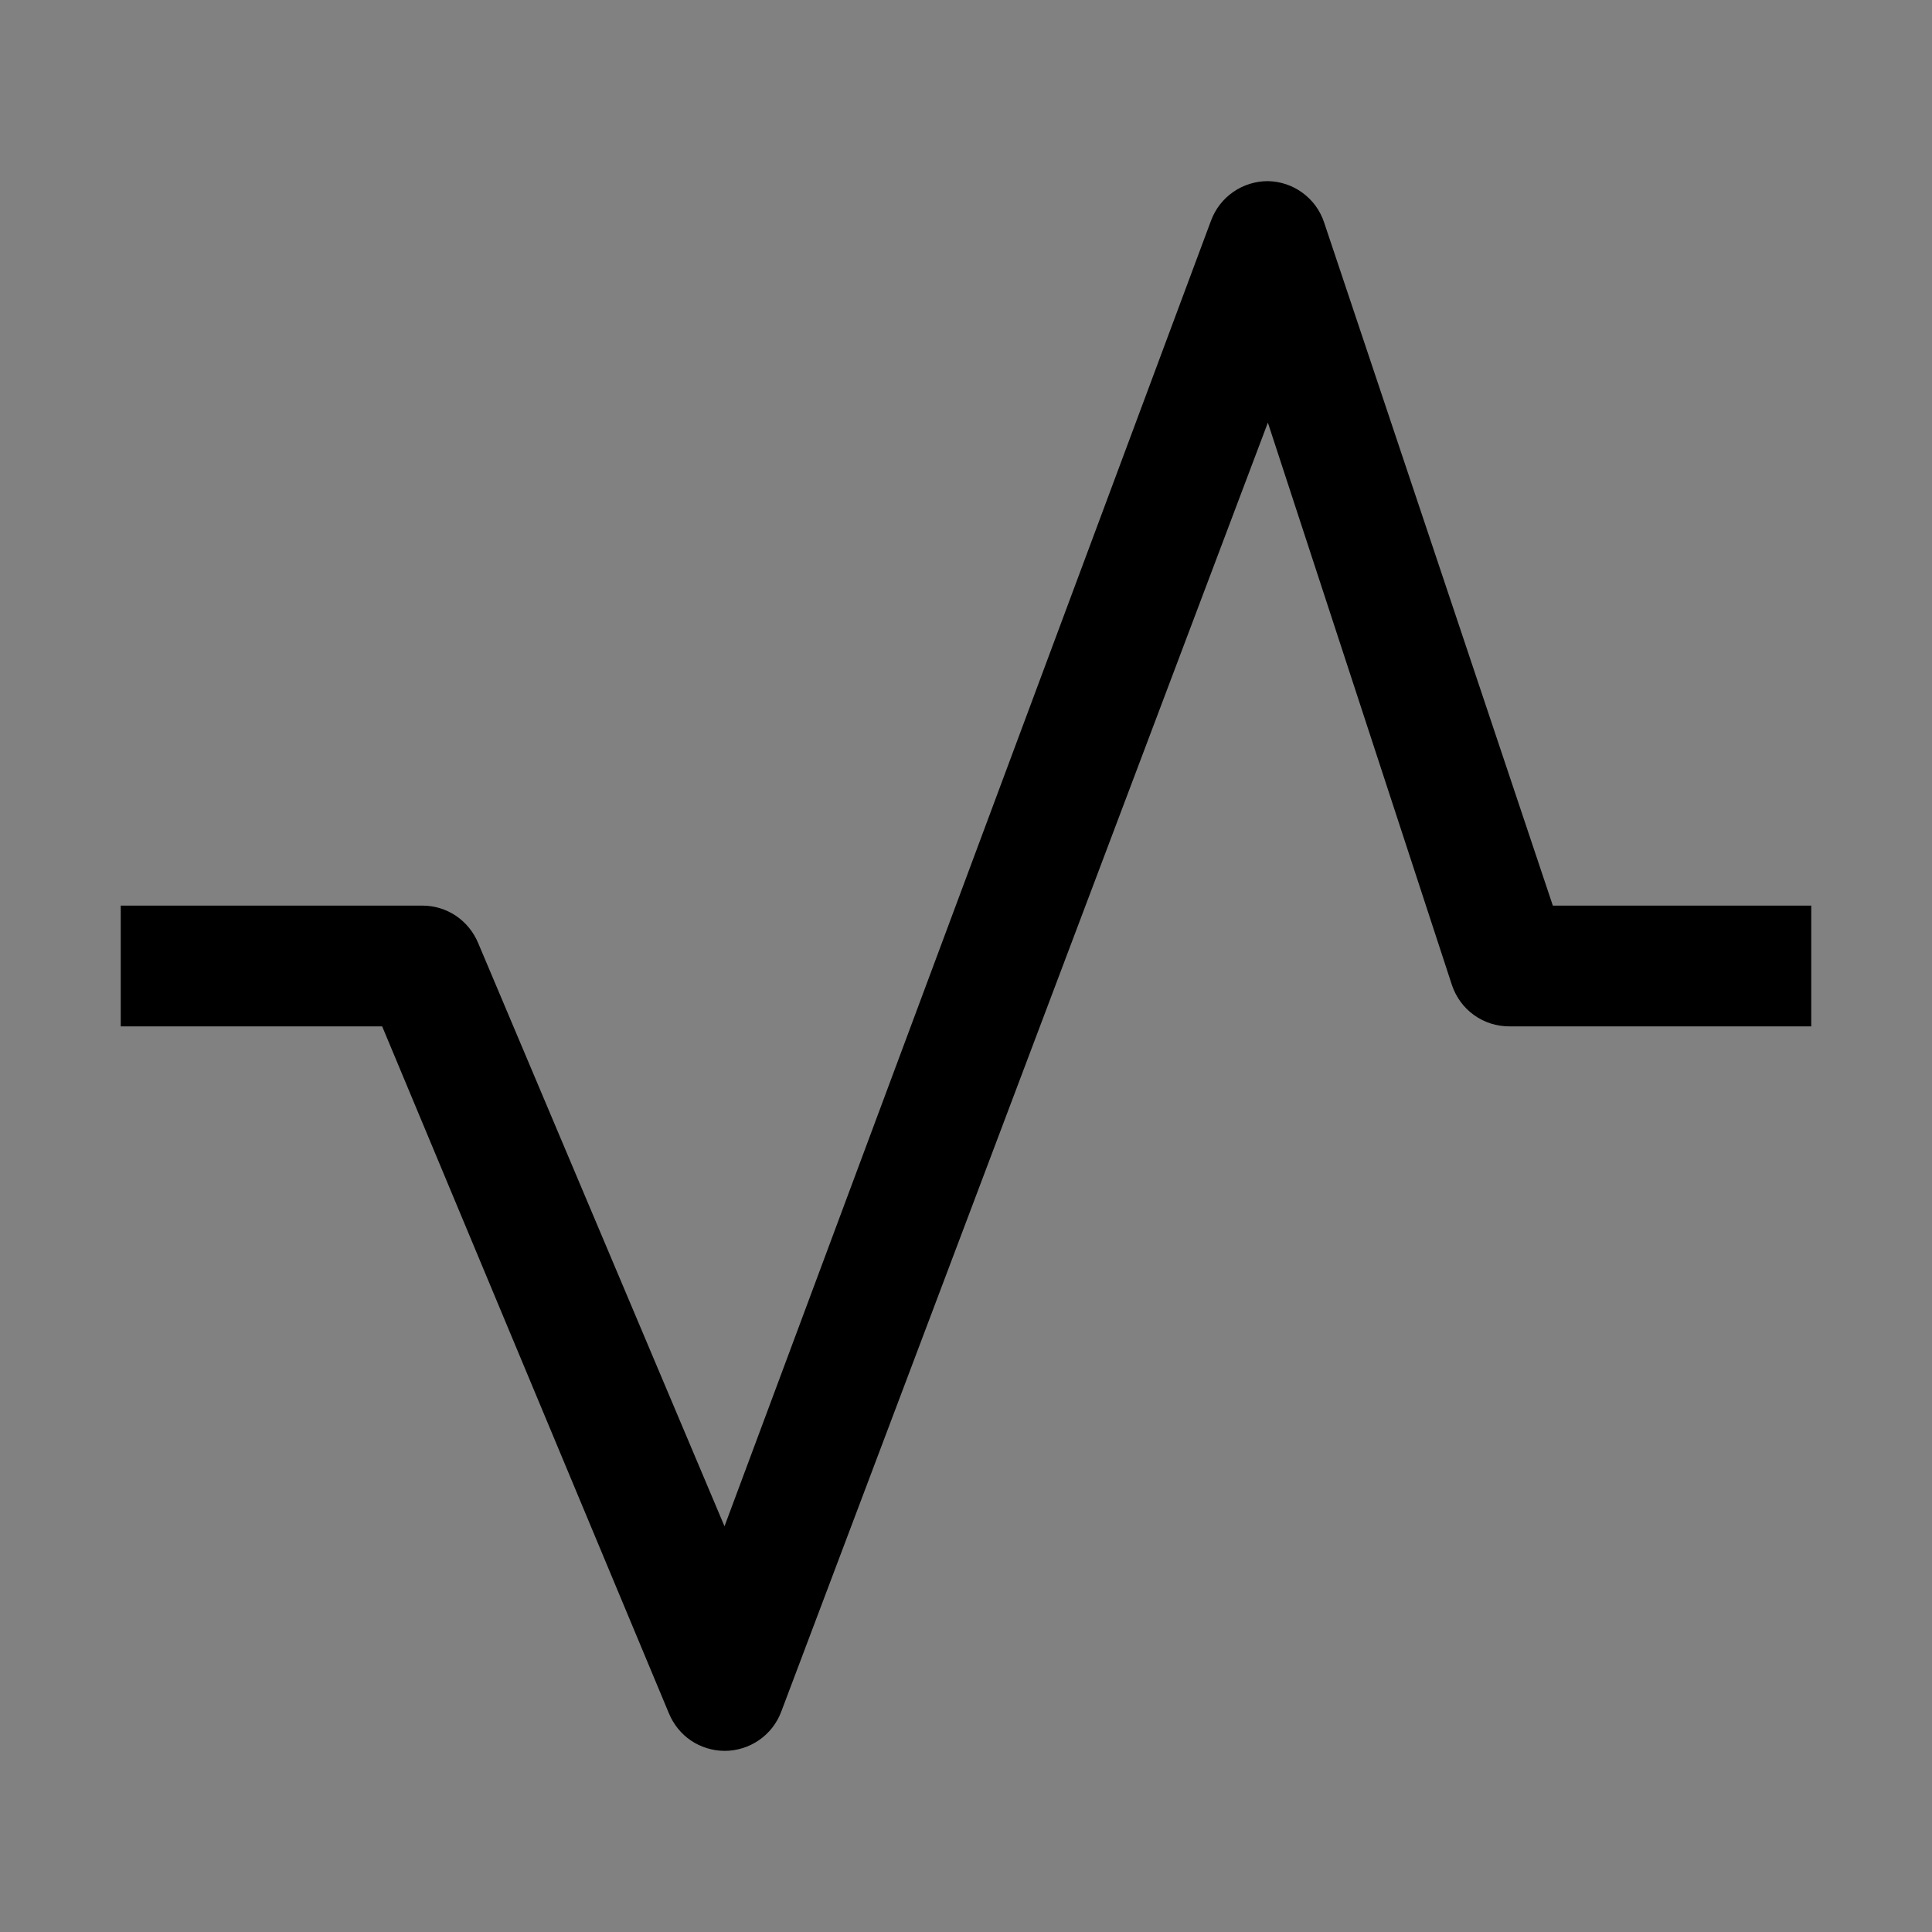 <svg viewBox="0 0 16 16" fill="none" xmlns="http://www.w3.org/2000/svg">
<rect x="0" y="0" width="16" height="16" fill="#808080" stroke="none"/>
<rect width="16" height="16" fill="white" fill-opacity="0.01" style="mix-blend-mode:multiply"/>
<path d="M6 14.5C5.901 14.499 5.805 14.47 5.723 14.415C5.641 14.36 5.578 14.281 5.54 14.19L3.165 8.5H1V7.5H3.5C3.599 7.5 3.695 7.53 3.777 7.585C3.859 7.641 3.922 7.719 3.96 7.81L6 12.64L10.03 1.825C10.066 1.729 10.13 1.647 10.214 1.589C10.298 1.531 10.398 1.5 10.5 1.5C10.603 1.502 10.703 1.535 10.786 1.596C10.87 1.657 10.932 1.742 10.965 1.84L12.86 7.5H15V8.5H12.5C12.395 8.5 12.293 8.468 12.208 8.407C12.122 8.346 12.059 8.259 12.025 8.16L10.5 3.5L6.47 14.175C6.434 14.271 6.37 14.353 6.286 14.411C6.202 14.469 6.102 14.5 6 14.5Z" fill="currentColor"/>
</svg>
